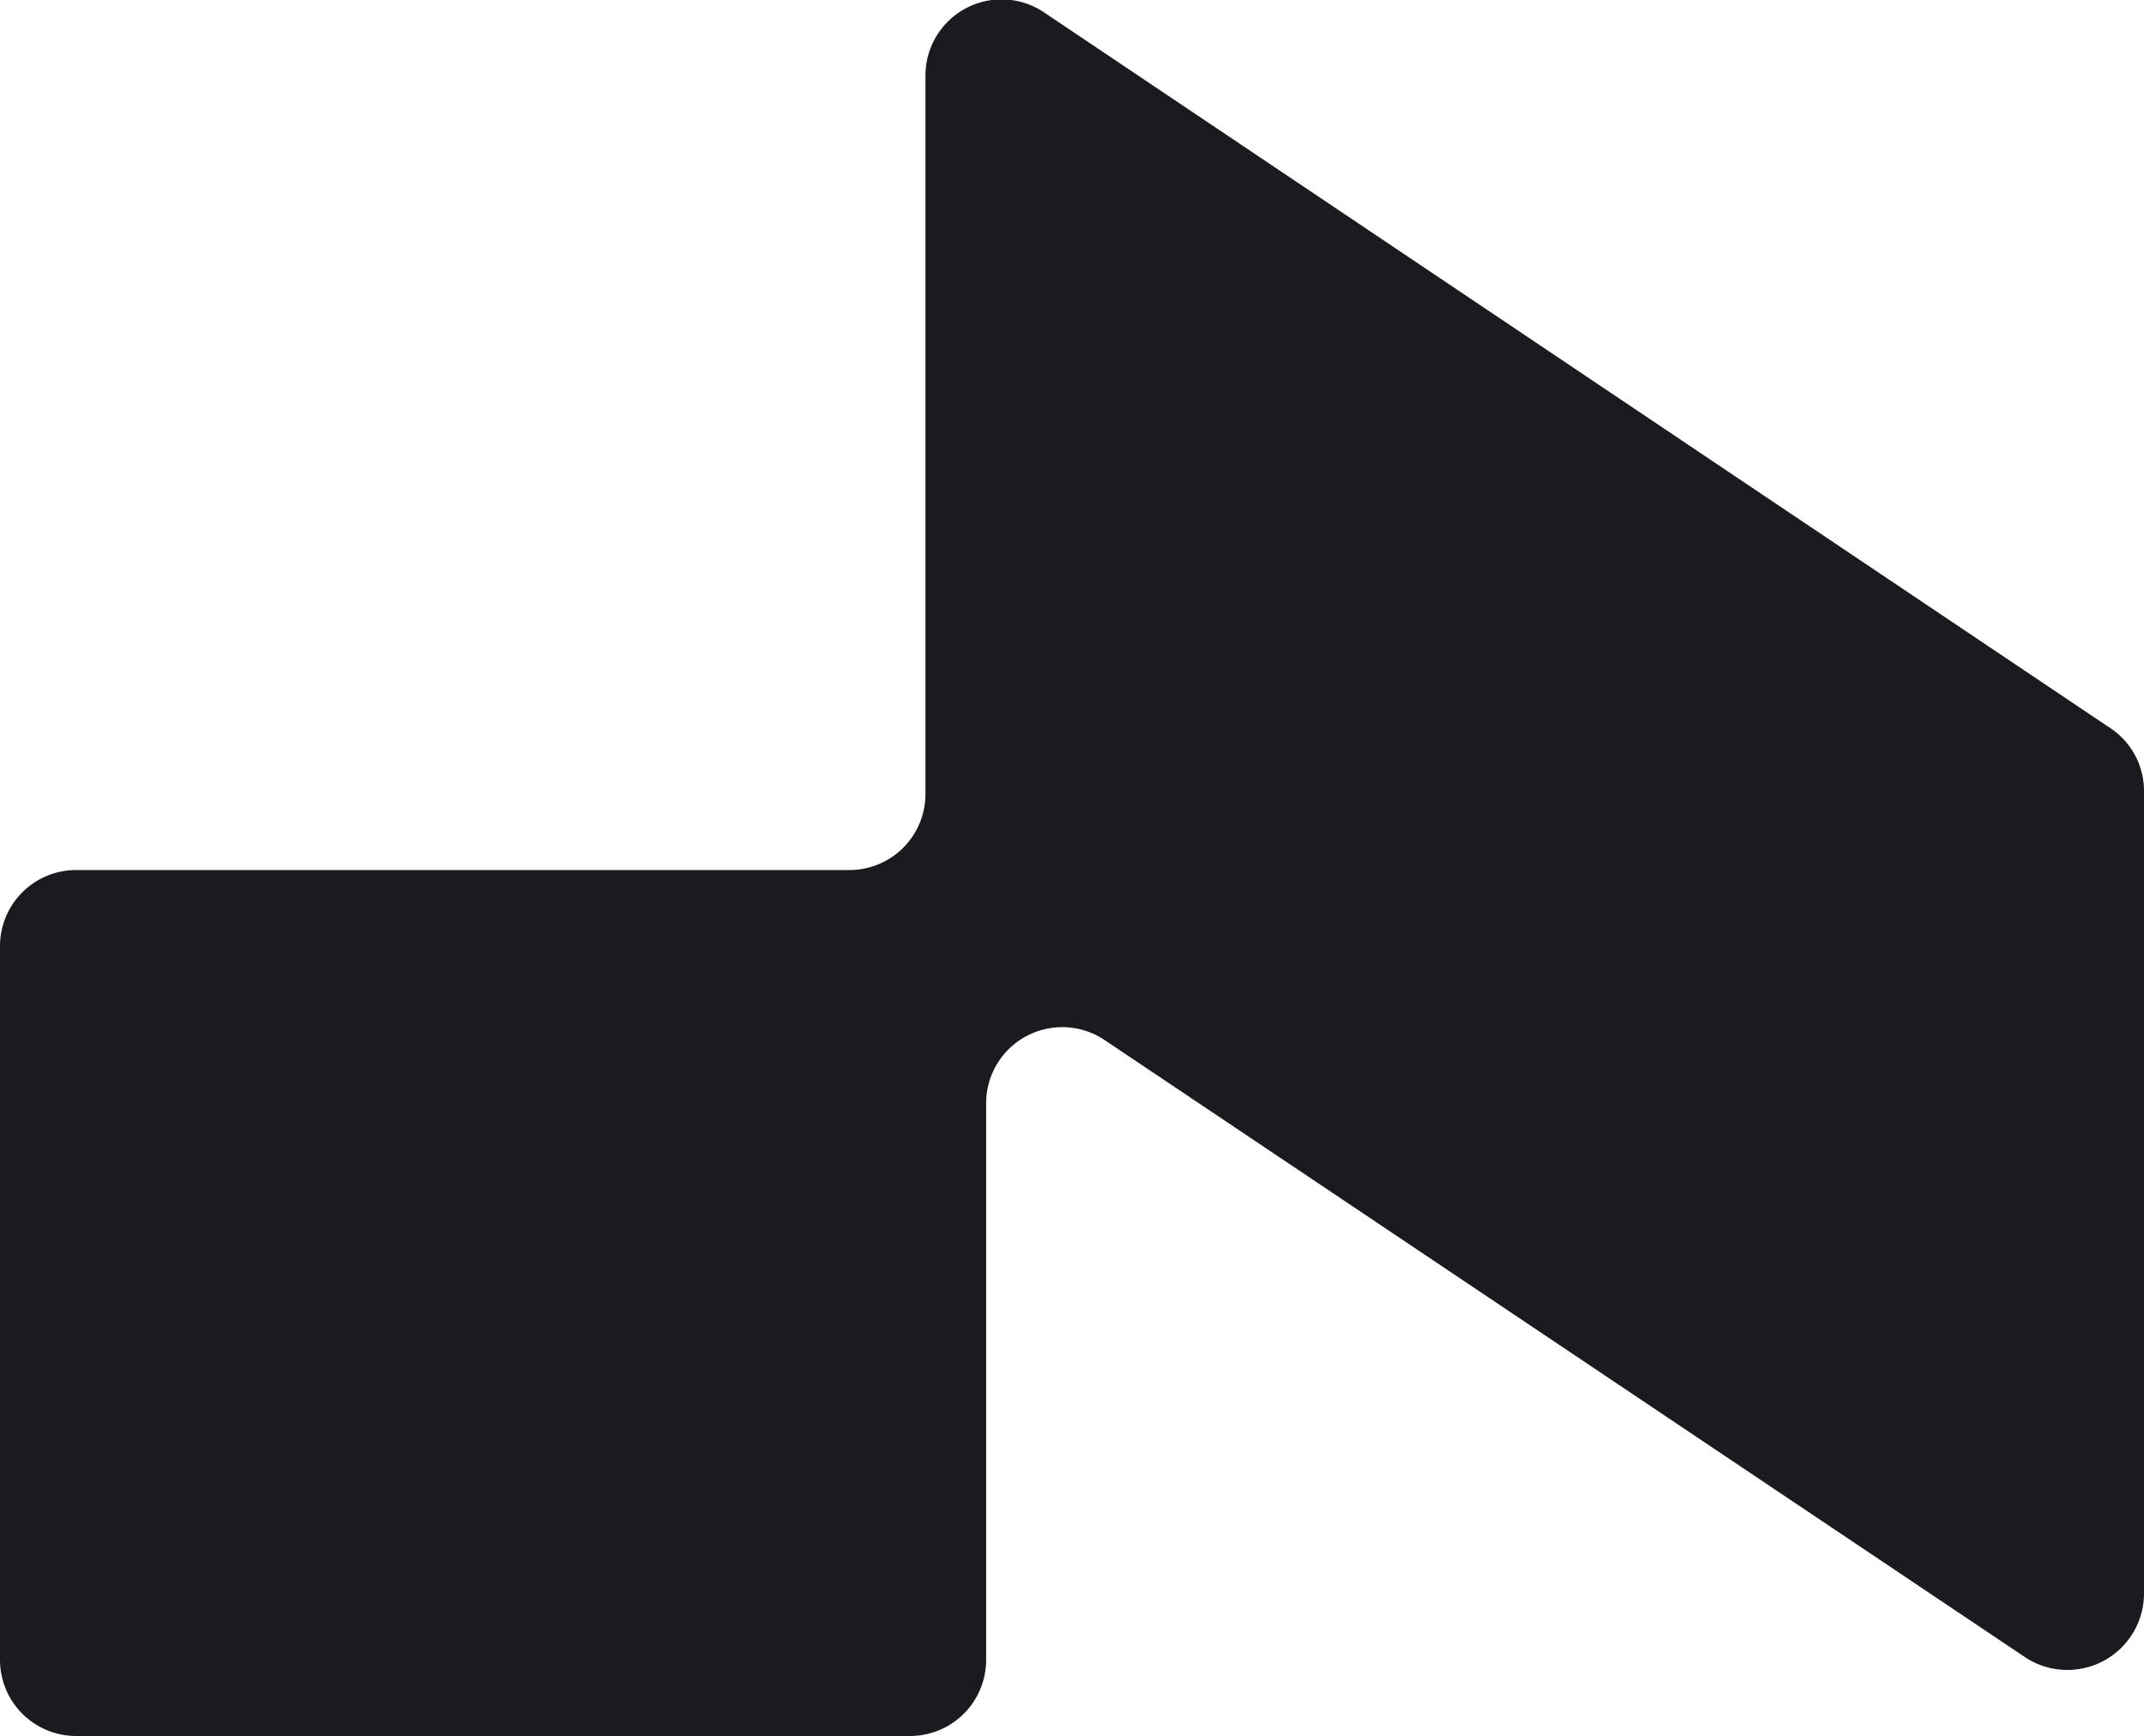 <svg xmlns="http://www.w3.org/2000/svg" viewBox="0 0 41.7 33.76"><defs><style>.cls-1{fill:#1b1b1f;}</style></defs><g id="Layer_2" data-name="Layer 2"><g id="Layer_1-2" data-name="Layer 1"><path class="cls-1" d="M41.7,15.36V31a1.49,1.49,0,0,1-2.31,1.23l-17.9-12a1.48,1.48,0,0,0-2.31,1.23V32.28a1.48,1.48,0,0,1-1.48,1.48H1.48A1.48,1.48,0,0,1,0,32.28V18.4a1.48,1.48,0,0,1,1.48-1.48H16.54A1.48,1.48,0,0,0,18,15.44v-14A1.48,1.48,0,0,1,20.32.25L41,14.13A1.47,1.47,0,0,1,41.7,15.36Z"/></g></g></svg>